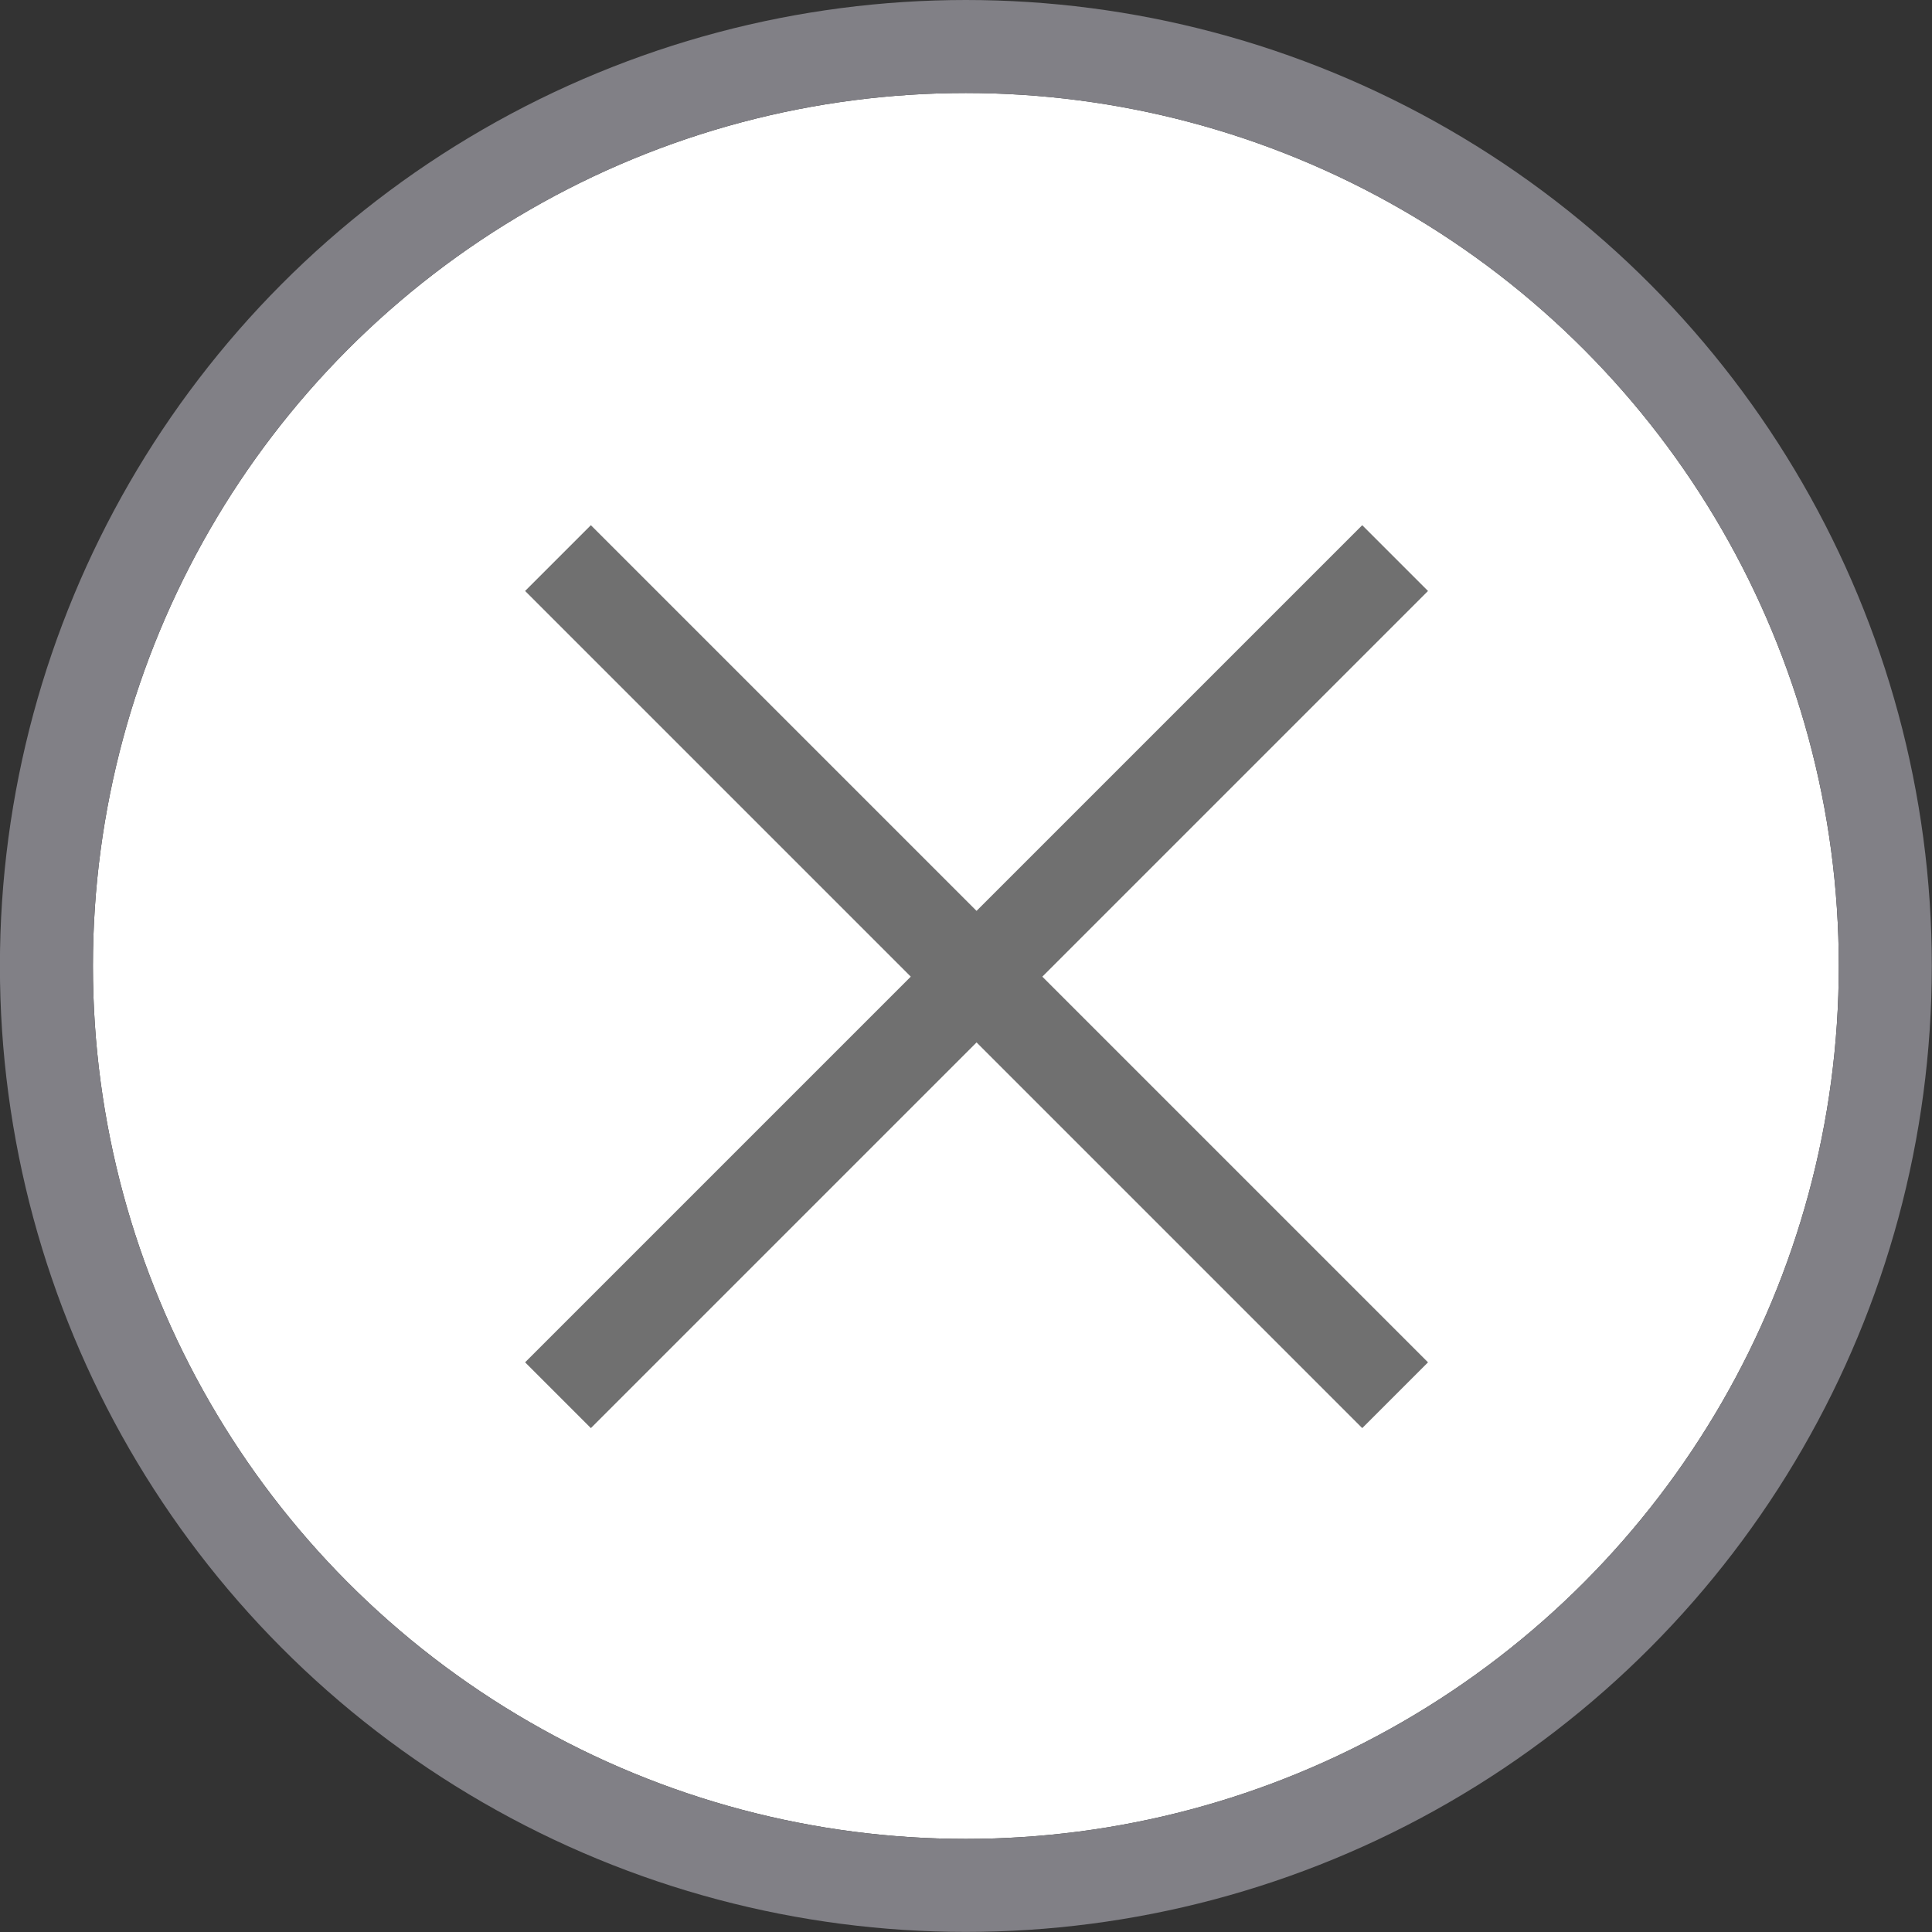 <svg xmlns="http://www.w3.org/2000/svg" width="20.771" height="20.771" viewBox="0 0 20.771 20.771"><rect x="0" y="0" width="20.771" height="20.771" fill="#333333" stroke="none"/><defs><style>.a{fill:#fff;stroke:#818086;}.b,.d{fill:none;}.b{stroke:#707070;}.c{stroke:none;}</style></defs><g transform="translate(-931.295 -279.499)"><g transform="translate(932.103 280.499)"><g class="a" transform="translate(0.191 0)"><circle class="c" cx="9.385" cy="9.385" r="9.385"/><circle class="d" cx="9.385" cy="9.385" r="9.885"/></g><g transform="translate(4.004 4.004)"><g transform="translate(0.5 -0.5)"><line class="b" x2="9" y2="9" transform="translate(0.687 1.496)"/><line class="b" x1="9" y2="9" transform="translate(0.687 1.496)"/></g></g></g></g></svg>